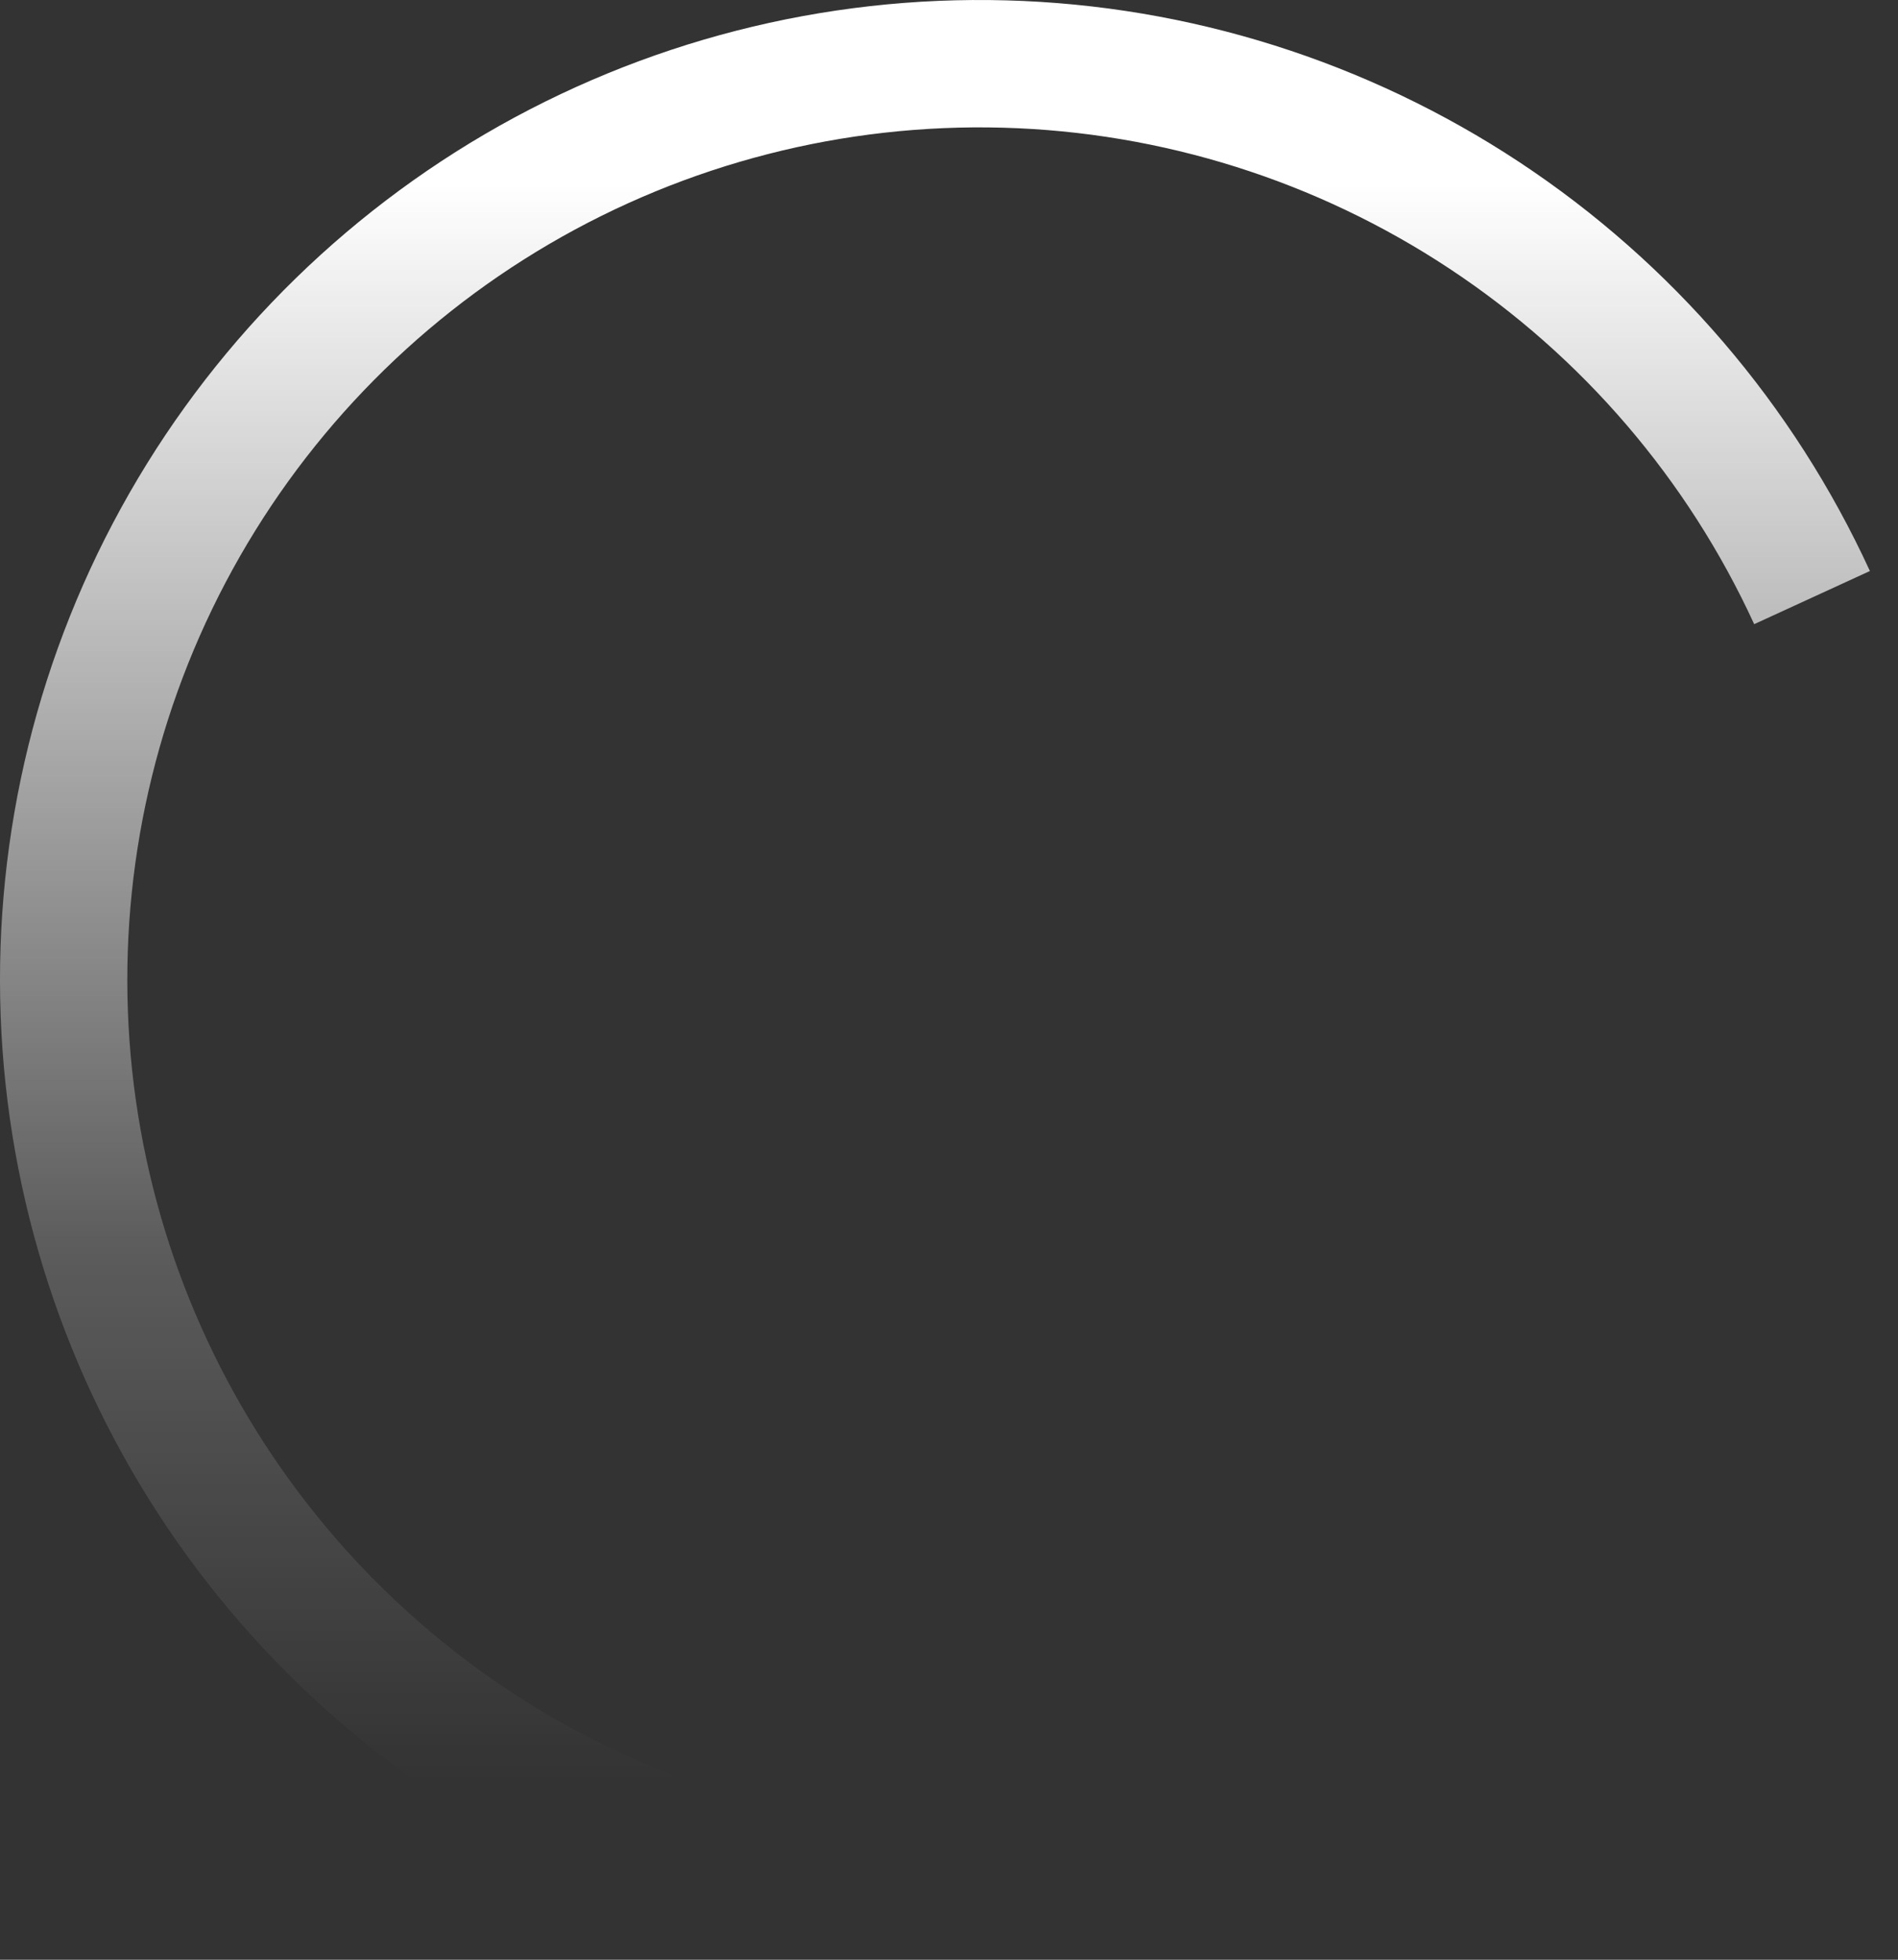 <svg width="31" height="32" viewBox="0 0 31 32" fill="none" xmlns="http://www.w3.org/2000/svg">
<rect x="0" y="0" width="31" height="32" fill="#333333" stroke="none"/>
<path id="Ellipse 489" d="M30.541 9.324C29.294 6.609 27.312 4.297 24.82 2.65C22.327 1.004 19.423 0.087 16.437 0.006C13.45 -0.076 10.501 0.681 7.922 2.189C5.343 3.698 3.238 5.898 1.845 8.541C0.452 11.184 -0.173 14.164 0.041 17.144C0.255 20.124 1.298 22.985 3.054 25.402C4.81 27.819 7.207 29.697 9.974 30.822C12.742 31.947 15.77 32.275 18.714 31.768L18.361 29.719C15.8 30.16 13.166 29.874 10.758 28.895C8.35 27.917 6.264 26.283 4.737 24.18C3.209 22.077 2.301 19.588 2.115 16.995C1.929 14.403 2.473 11.81 3.685 9.51C4.897 7.211 6.728 5.297 8.972 3.984C11.215 2.672 13.781 2.014 16.38 2.085C18.978 2.156 21.505 2.953 23.673 4.386C25.842 5.818 27.566 7.83 28.651 10.192L30.541 9.324Z" fill="url(#paint0_linear_4396_3608)"/>
<defs>
<linearGradient id="paint0_linear_4396_3608" x1="29" y1="3" x2="29" y2="32" gradientUnits="userSpaceOnUse">
<stop stop-color="white"/>
<stop offset="0.6" stop-color="white" stop-opacity="0.2"/>
<stop offset="0.9" stop-color="white" stop-opacity="0"/>
</linearGradient>
</defs>
</svg>
